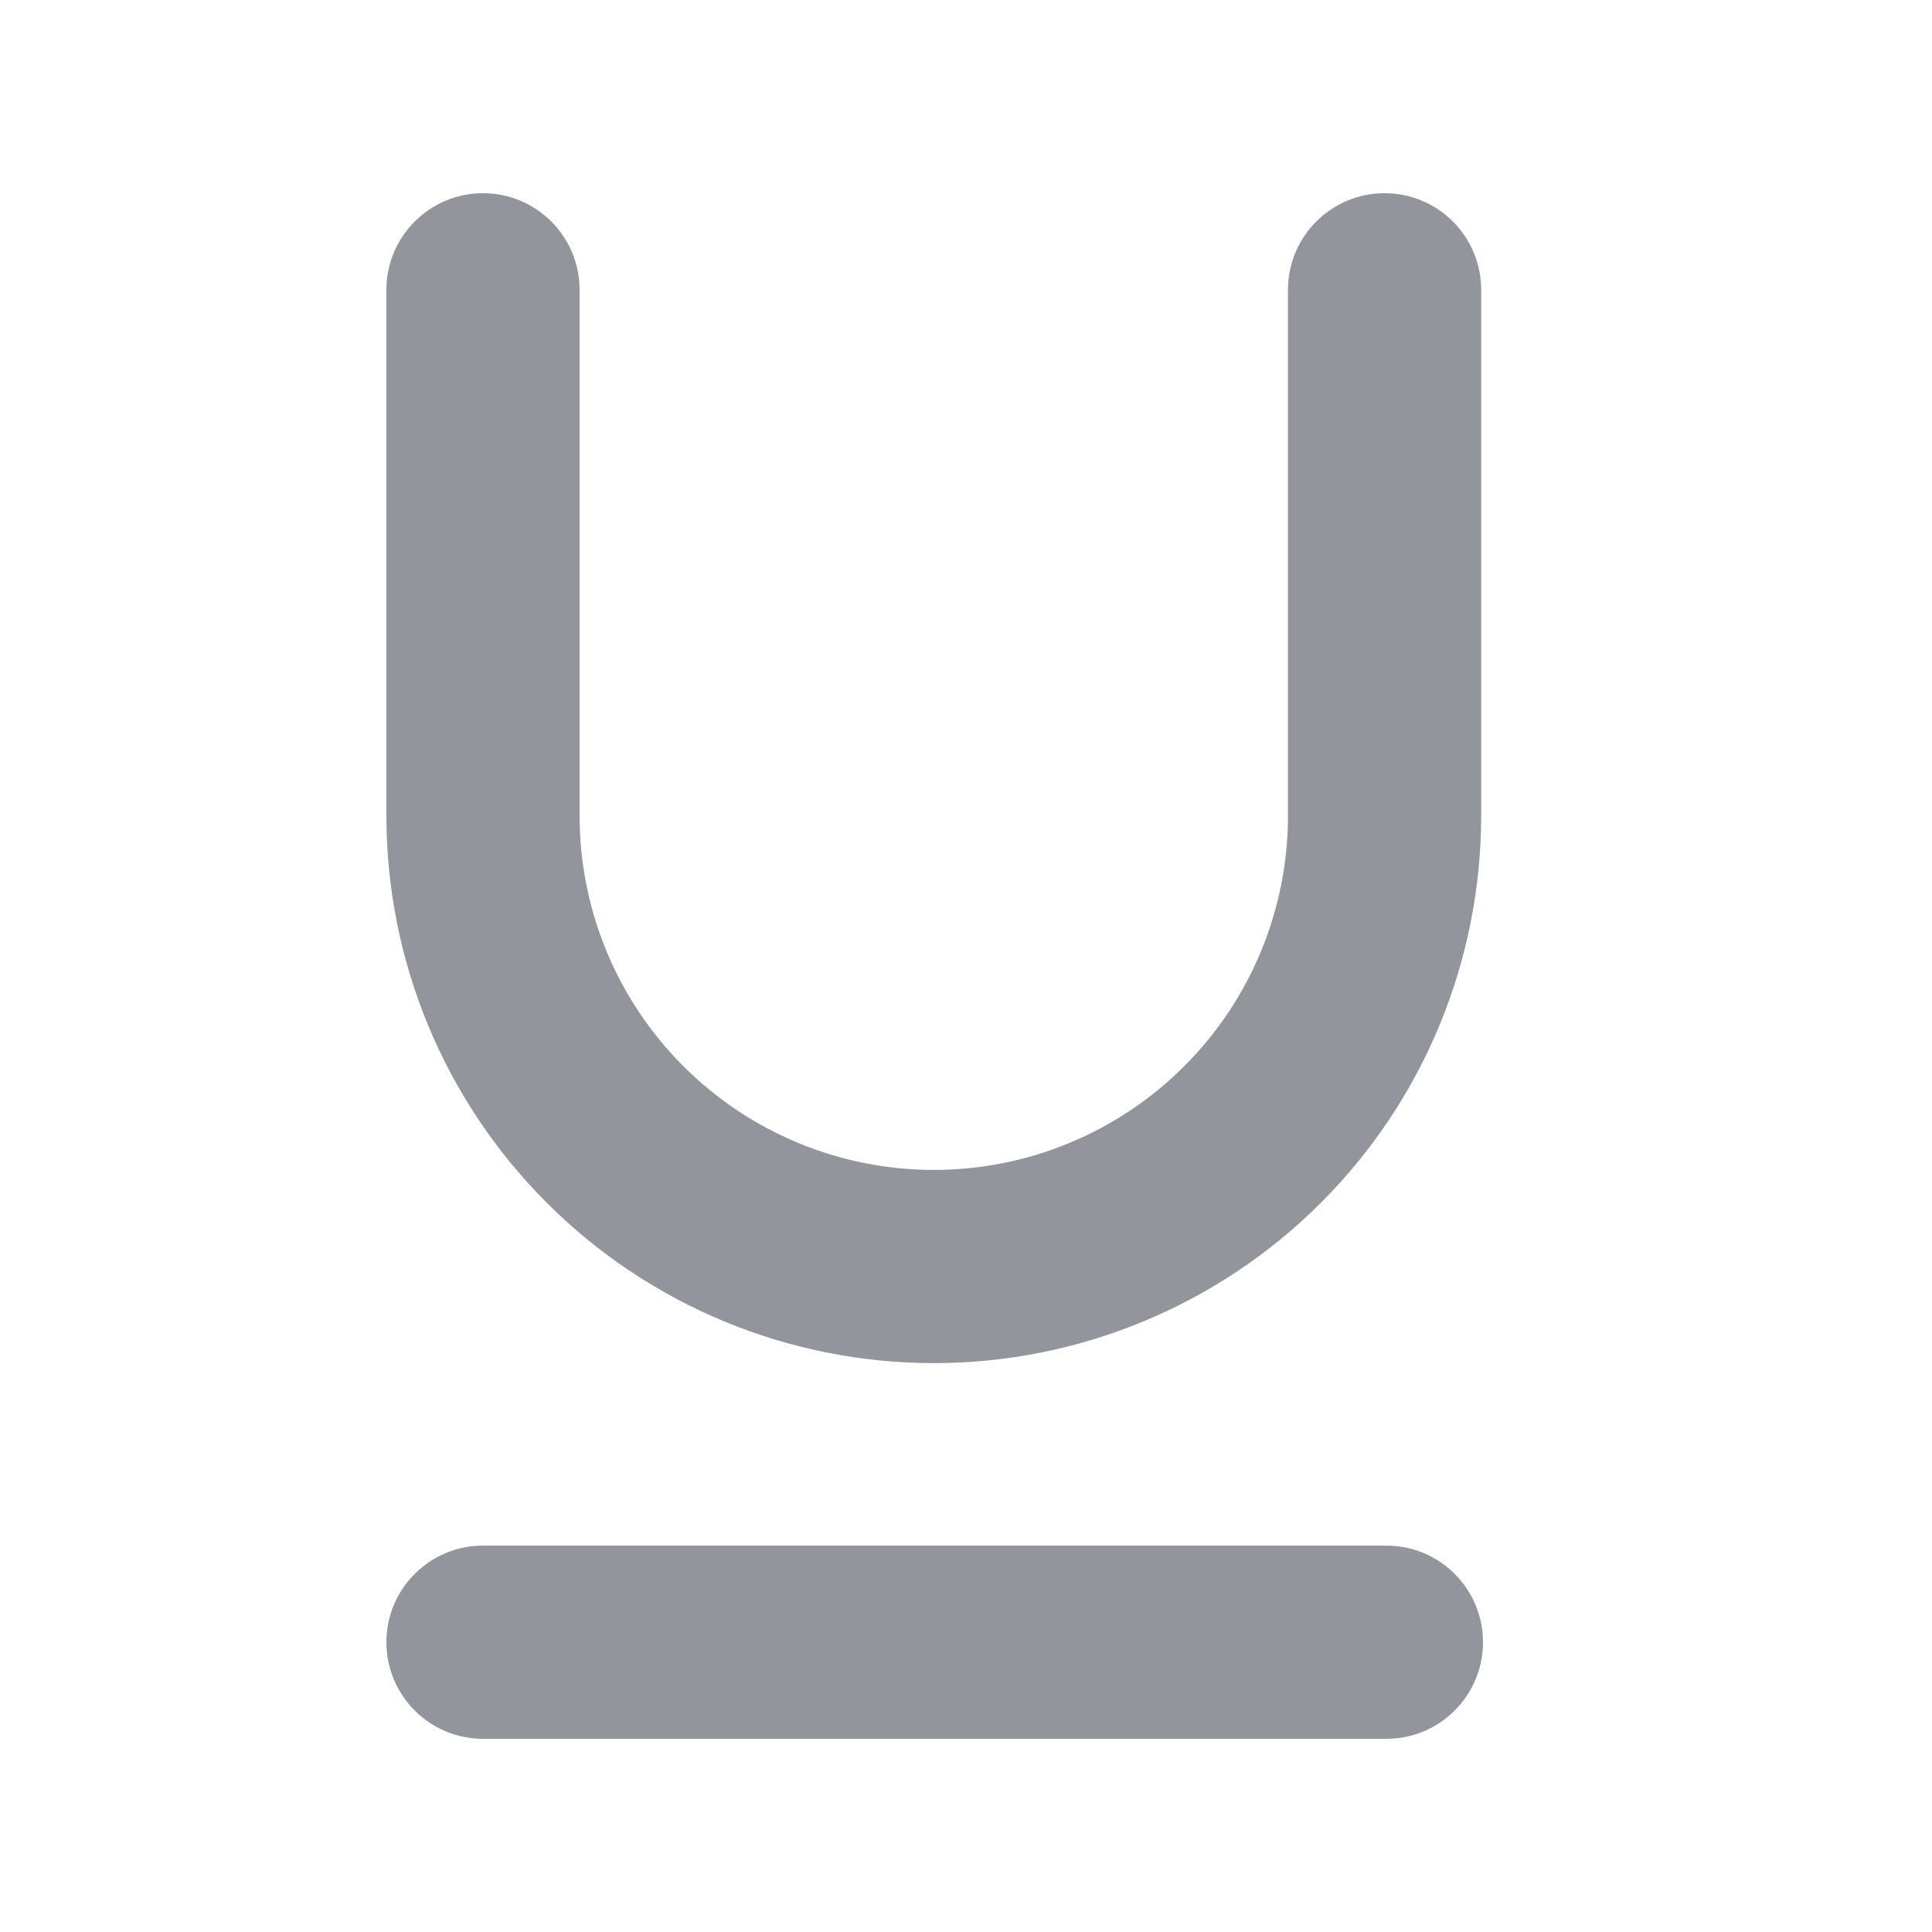 <svg width="20" height="20" viewBox="0 0 20 20" fill="none" xmlns="http://www.w3.org/2000/svg">
<path fill-rule="evenodd" clip-rule="evenodd" d="M6 3C6 2.448 5.552 2 5 2C4.448 2 4 2.448 4 3V8.444C4 9.947 4.597 11.389 5.66 12.451C6.722 13.514 8.164 14.111 9.667 14.111C11.17 14.111 12.611 13.514 13.674 12.451C14.736 11.389 15.333 9.947 15.333 8.444V3C15.333 2.448 14.886 2 14.333 2C13.781 2 13.333 2.448 13.333 3V8.444C13.333 9.417 12.947 10.35 12.259 11.037C11.572 11.725 10.639 12.111 9.667 12.111C8.694 12.111 7.762 11.725 7.074 11.037C6.386 10.35 6 9.417 6 8.444V3ZM5 16C4.448 16 4 16.448 4 17C4 17.552 4.448 18 5 18H14.352C14.904 18 15.352 17.552 15.352 17C15.352 16.448 14.904 16 14.352 16H5Z" fill="#93959C"/>
</svg>
